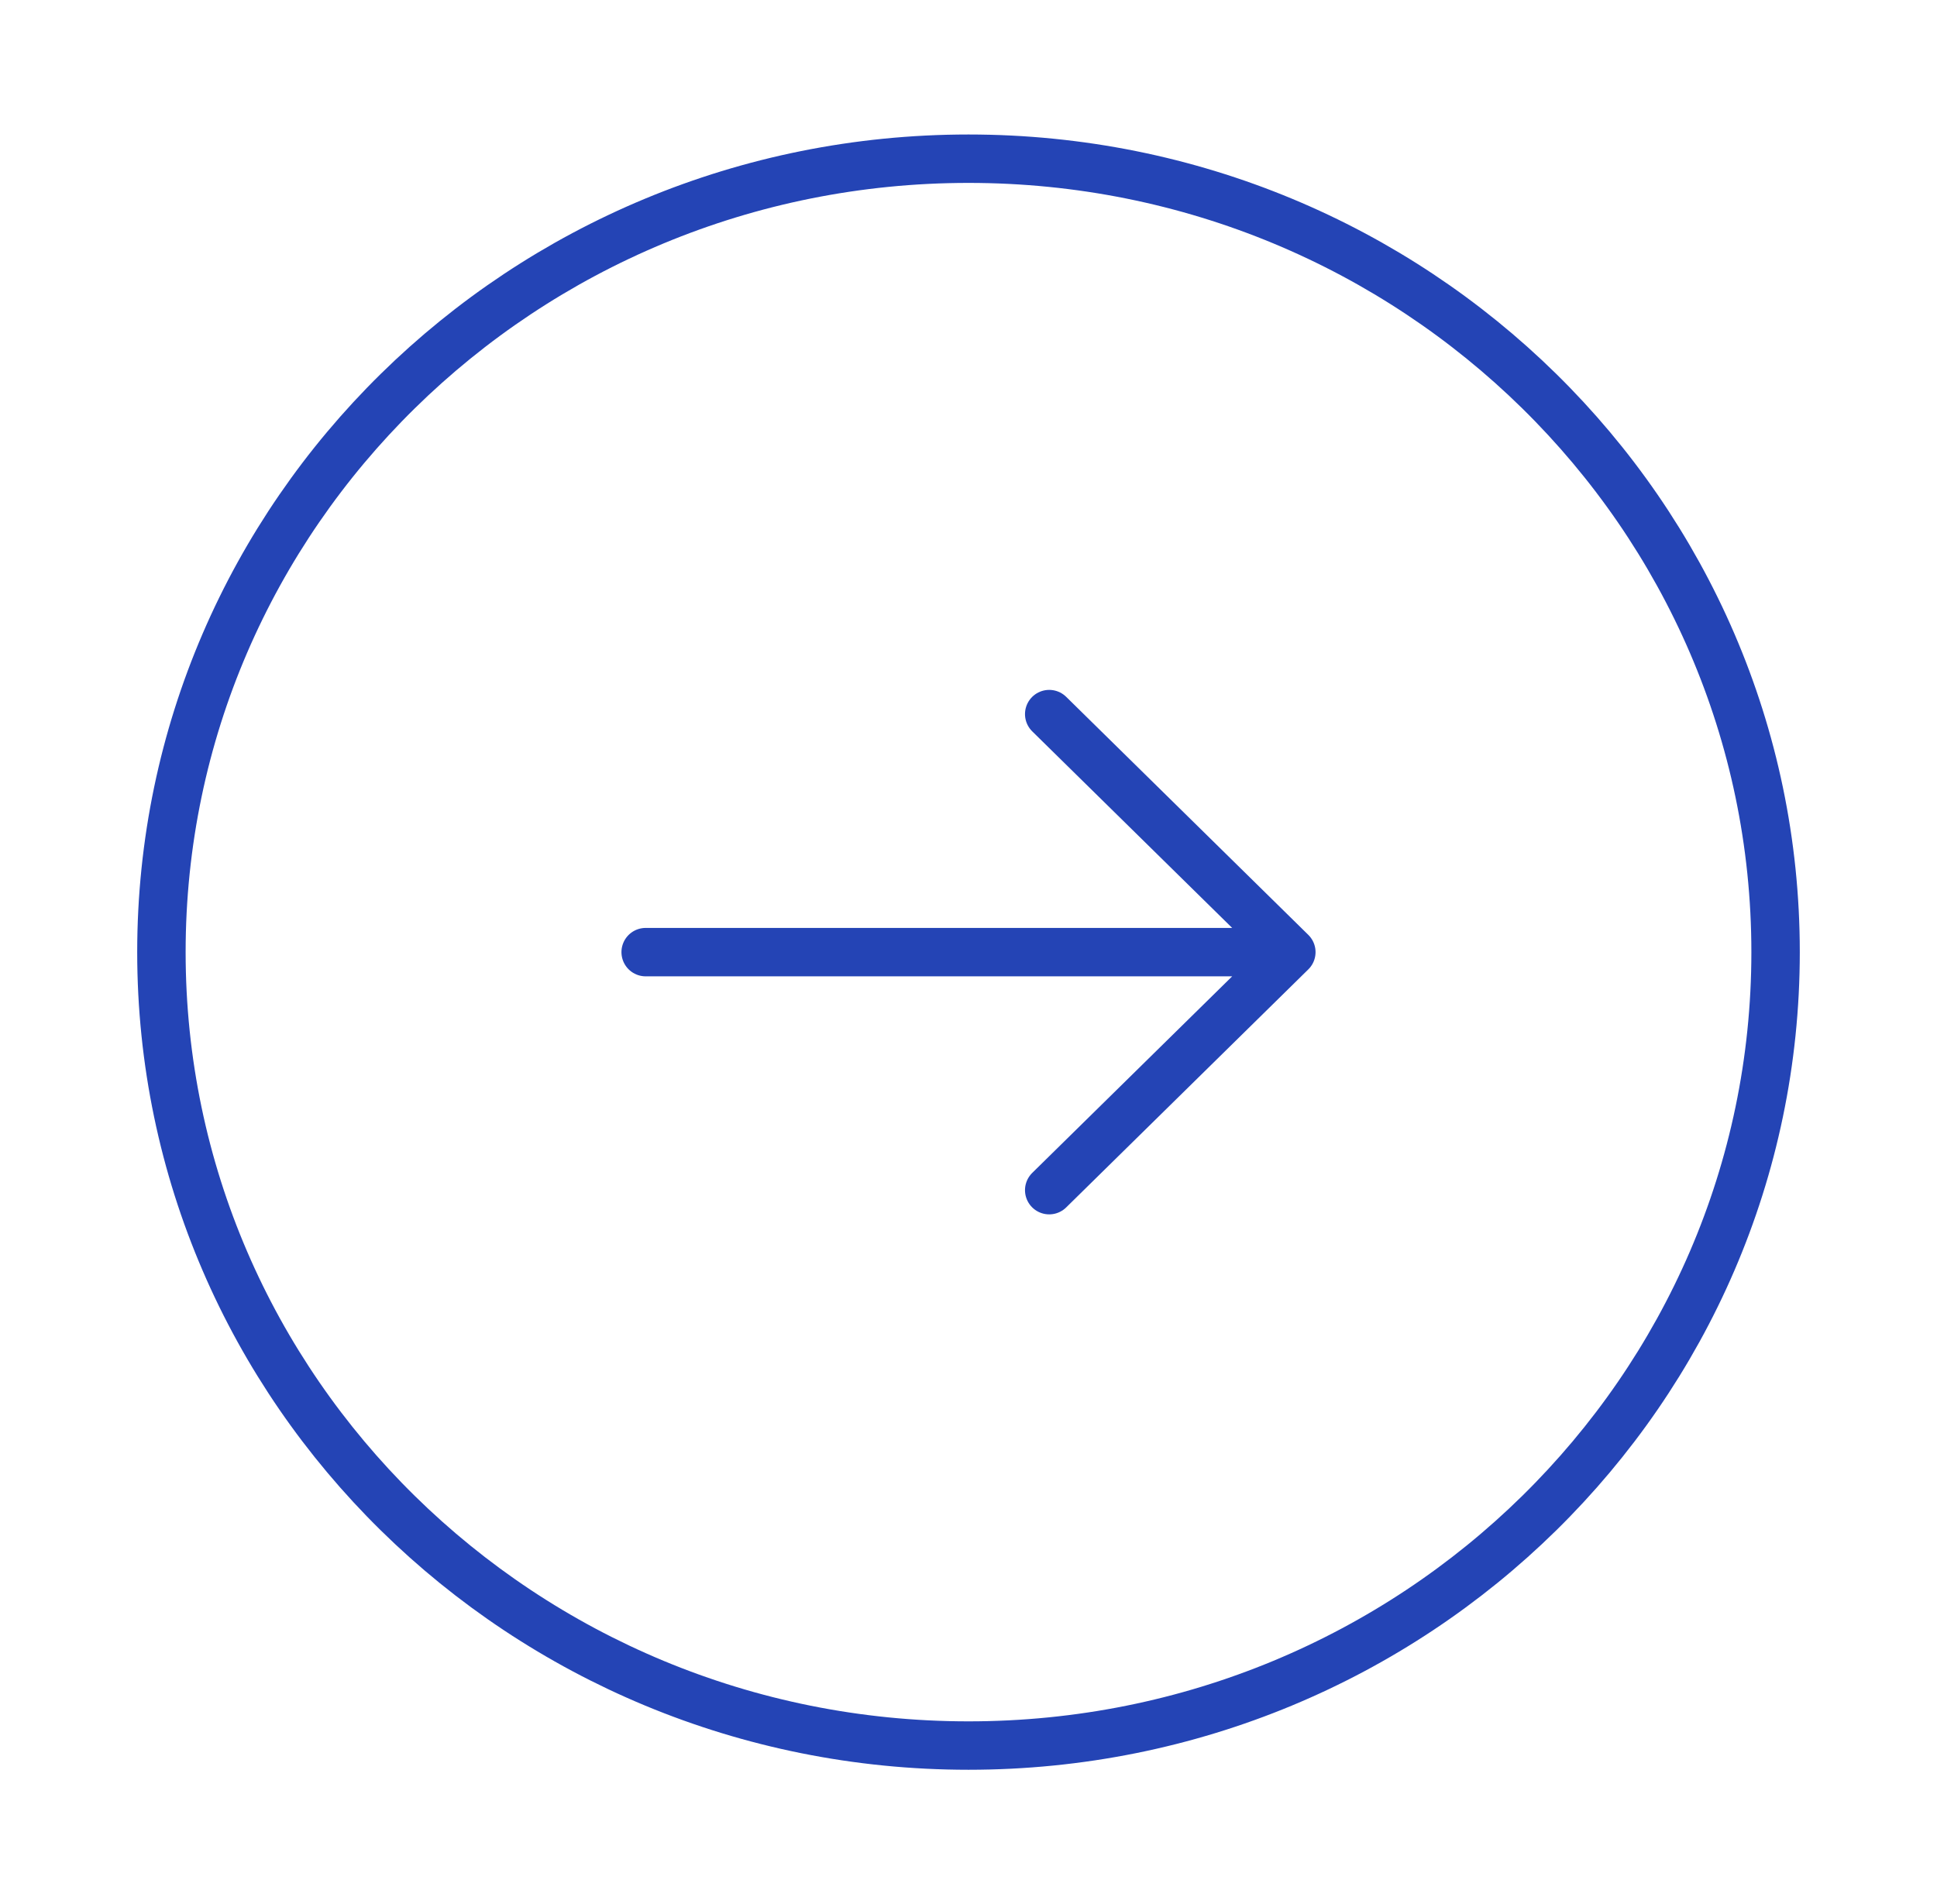 <svg width="60" height="59" viewBox="0 0 60 59" fill="none" xmlns="http://www.w3.org/2000/svg">
<path d="M30 54.083C43.807 54.083 55 43.077 55 29.5C55 15.923 43.807 4.917 30 4.917C16.193 4.917 5 15.923 5 29.5C5 43.077 16.193 54.083 30 54.083Z" stroke="#2444B5" stroke-width="1.5"/>
<path d="M20 29.5H40M40 29.5L32.5 22.125M40 29.5L32.5 36.875" stroke="#2444B5" stroke-width="1.5" stroke-linecap="round" stroke-linejoin="round"/>
</svg>

